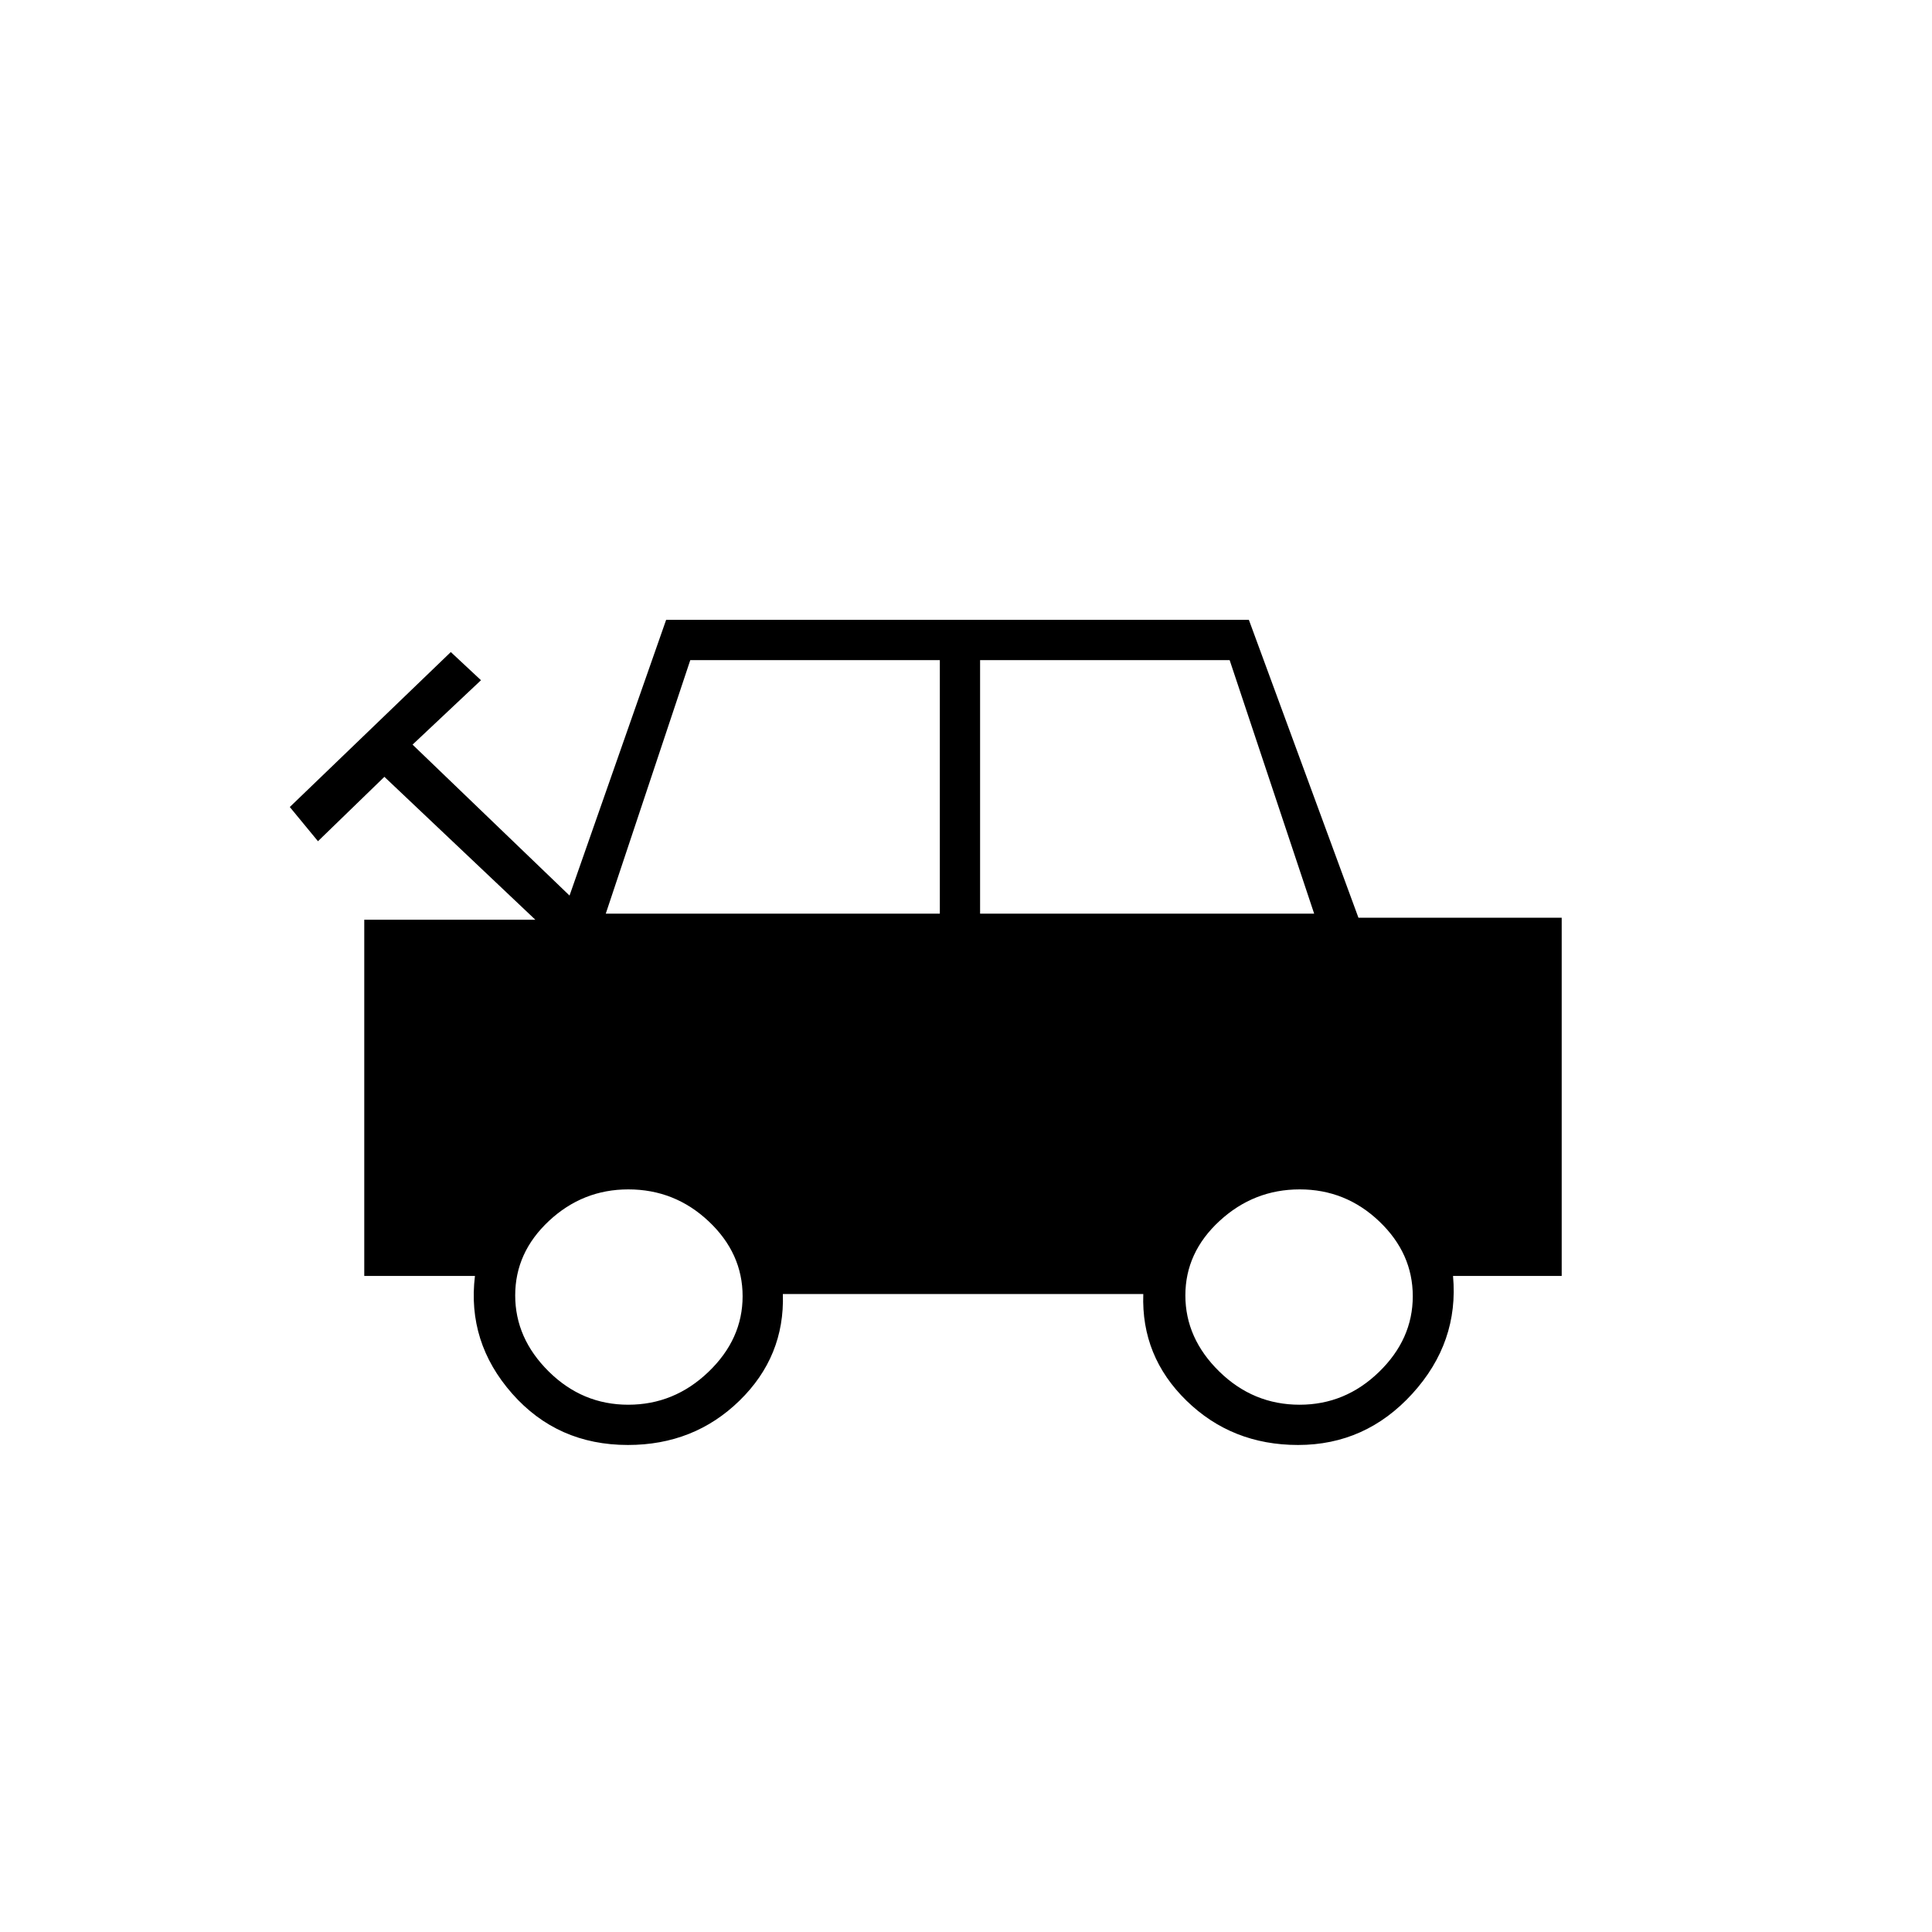 <svg xmlns="http://www.w3.org/2000/svg" height="20" viewBox="0 -960 960 960" width="20"><path d="M312-242q-35 0-57.5-25.5T236-326h-55v-177h85l-75-71-33 32-14-17 80-77 15 14-34 32 78 75 48-137h289.563L675-504h101v178h-54q3 33-20.201 58.5T645-242q-32.859 0-55.429-22-22.571-22-21.476-53H389q1 31-21.571 53-22.57 22-55.429 22Zm-11-264h166v-126H343l-42 126Zm186 0h166l-42-126H487v126ZM312.175-262Q335-262 352-278.289q17-16.29 17-37.623 0-21.334-16.852-37.211Q335.296-369 312.211-369q-22.661 0-39.436 15.667-16.775 15.666-16.775 37Q256-295 272.675-278.5q16.676 16.5 39.5 16.5Zm333.614 0q22.661 0 39.436-16.289Q702-294.579 702-315.912q0-21.334-16.675-37.211Q668.649-369 645.825-369 623-369 606-353.333q-17 15.666-17 37Q589-295 605.852-278.5t39.937 16.5Z"/></svg>